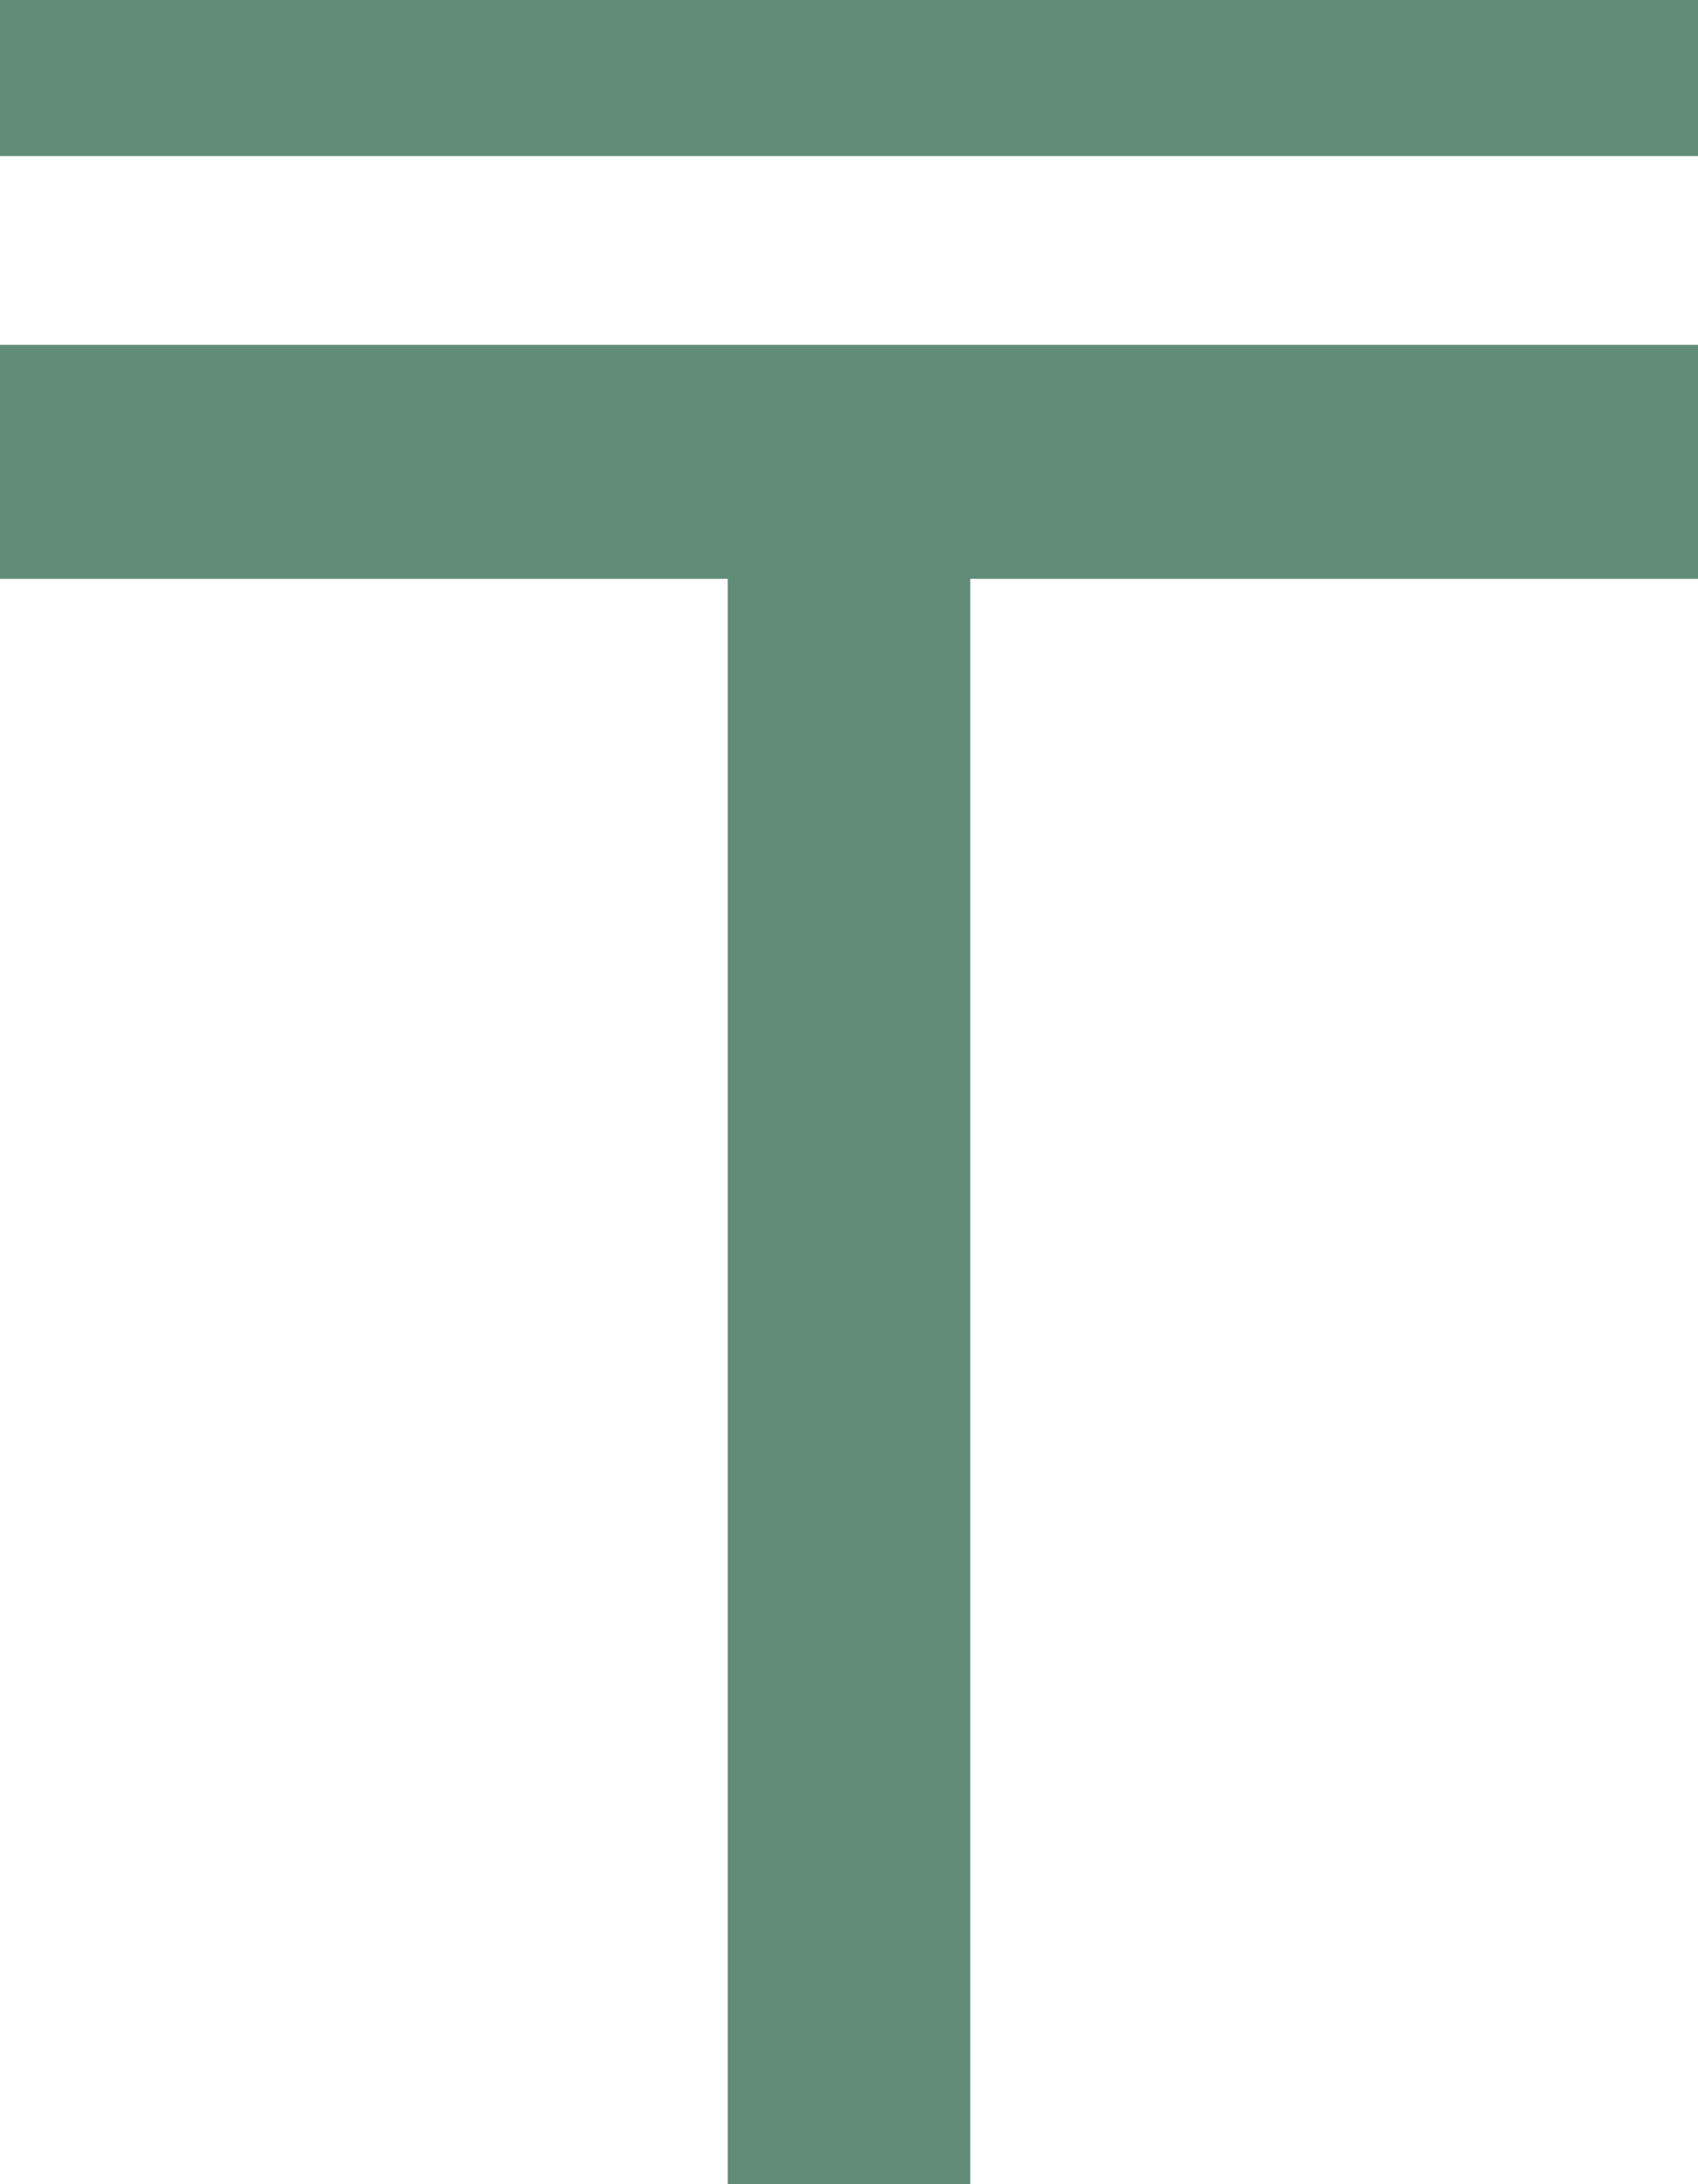 <svg width="7" height="9" viewBox="0 0 7 9" fill="none" xmlns="http://www.w3.org/2000/svg">
<g clip-path="url(#clip0_132_259)">
<path d="M7 0H0V0.643H7V0Z" fill="#618C78"/>
<path d="M7 1.421V2.385H4V9.135H3V2.385H0V1.421H7Z" fill="#618C78"/>
</g>
<defs>
<clipPath id="clip0_132_259">
<rect width="7" height="9" fill="white"/>
</clipPath>
</defs>
</svg>
